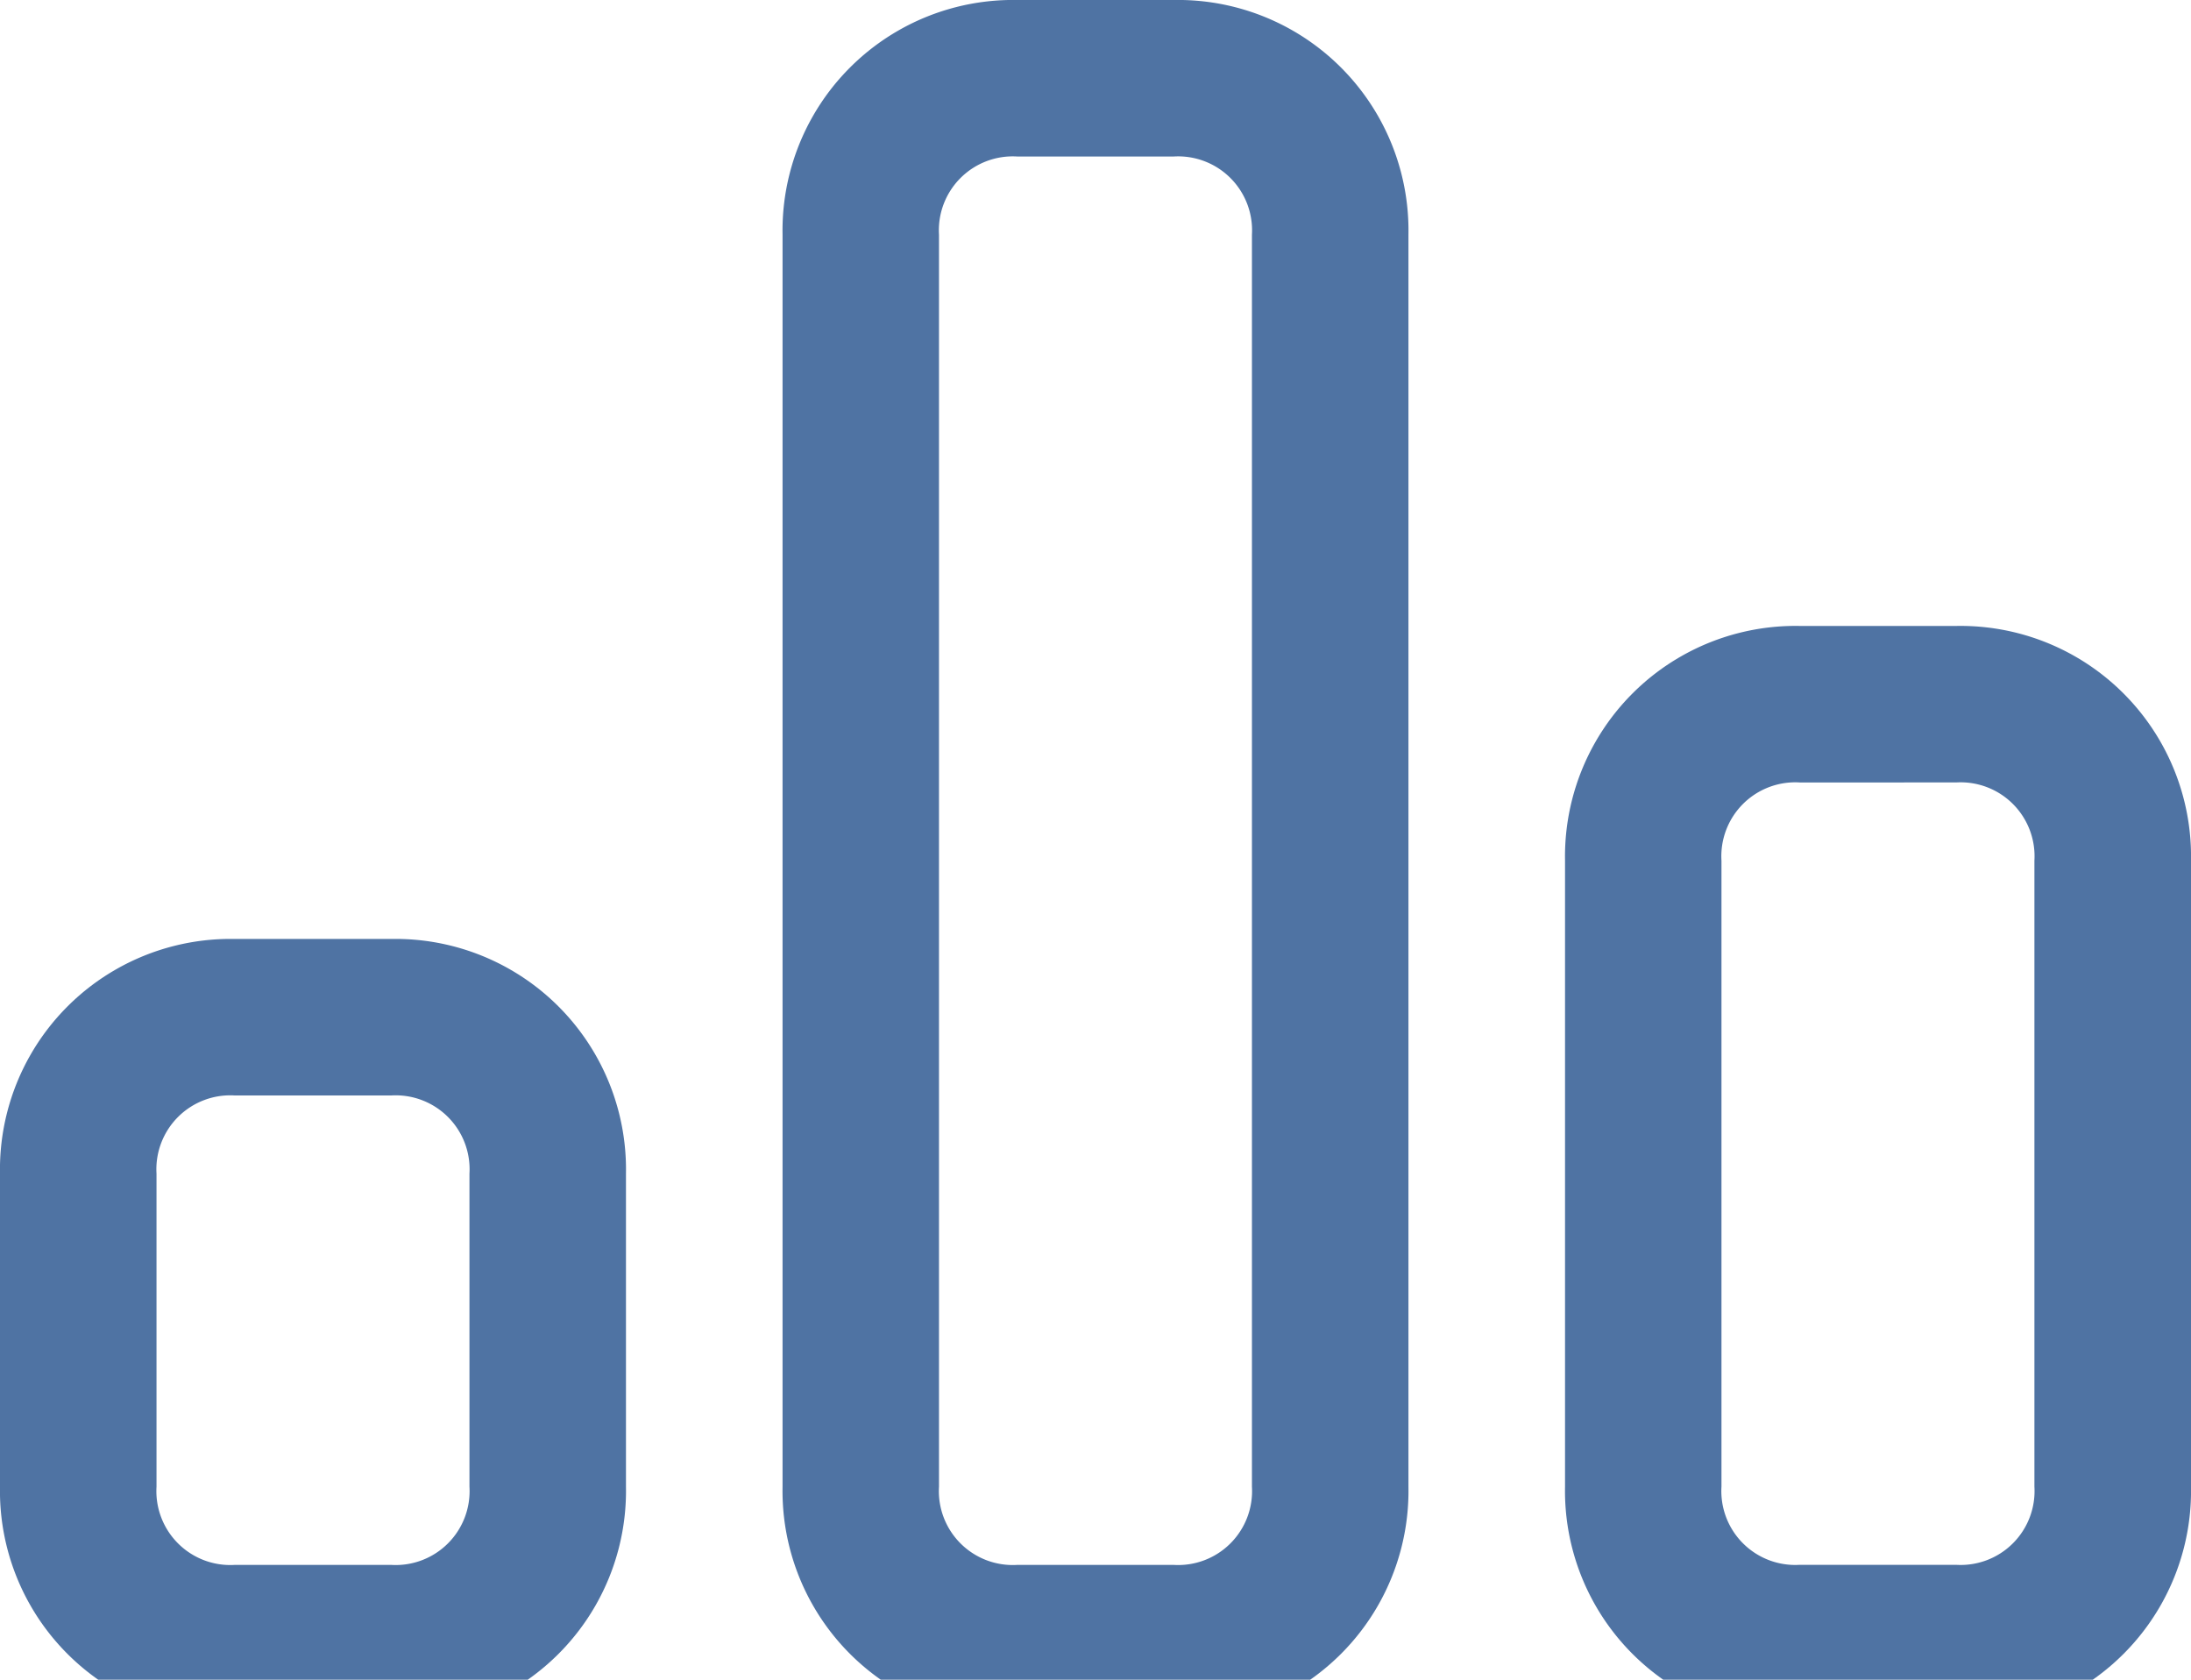 <svg xmlns="http://www.w3.org/2000/svg" width="30" height="23" viewBox="0 0 30 23"><defs><style>.a{fill:#4f73a3;}</style></defs><path class="a" d="M67.214,175a1.012,1.012,0,0,0-1.071,1.071v4.286a1.012,1.012,0,0,0,1.071,1.071h2.143a1.012,1.012,0,0,0,1.071-1.071v-4.286A1.012,1.012,0,0,0,69.357,175Zm0-2.143h2.143a3.157,3.157,0,0,1,3.214,3.214v4.286a3.157,3.157,0,0,1-3.214,3.214H67.214A3.157,3.157,0,0,1,64,180.357v-4.286A3.157,3.157,0,0,1,67.214,172.857Zm10.714-10.714a1.012,1.012,0,0,0-1.071,1.071v17.143a1.012,1.012,0,0,0,1.071,1.071h2.143a1.012,1.012,0,0,0,1.071-1.071V163.214a1.012,1.012,0,0,0-1.071-1.071Zm0-2.143h2.143a3.157,3.157,0,0,1,3.214,3.214v17.143a3.157,3.157,0,0,1-3.214,3.214H77.929a3.157,3.157,0,0,1-3.214-3.214V163.214A3.157,3.157,0,0,1,77.929,160Zm10.714,10.714a1.012,1.012,0,0,0-1.071,1.071v8.571a1.012,1.012,0,0,0,1.071,1.071h2.143a1.012,1.012,0,0,0,1.071-1.071v-8.571a1.012,1.012,0,0,0-1.071-1.071Zm0-2.143h2.143A3.157,3.157,0,0,1,94,171.786v8.571a3.157,3.157,0,0,1-3.214,3.214H88.643a3.157,3.157,0,0,1-3.214-3.214v-8.571A3.157,3.157,0,0,1,88.643,168.571Z" transform="translate(-64 -160)"/></svg>